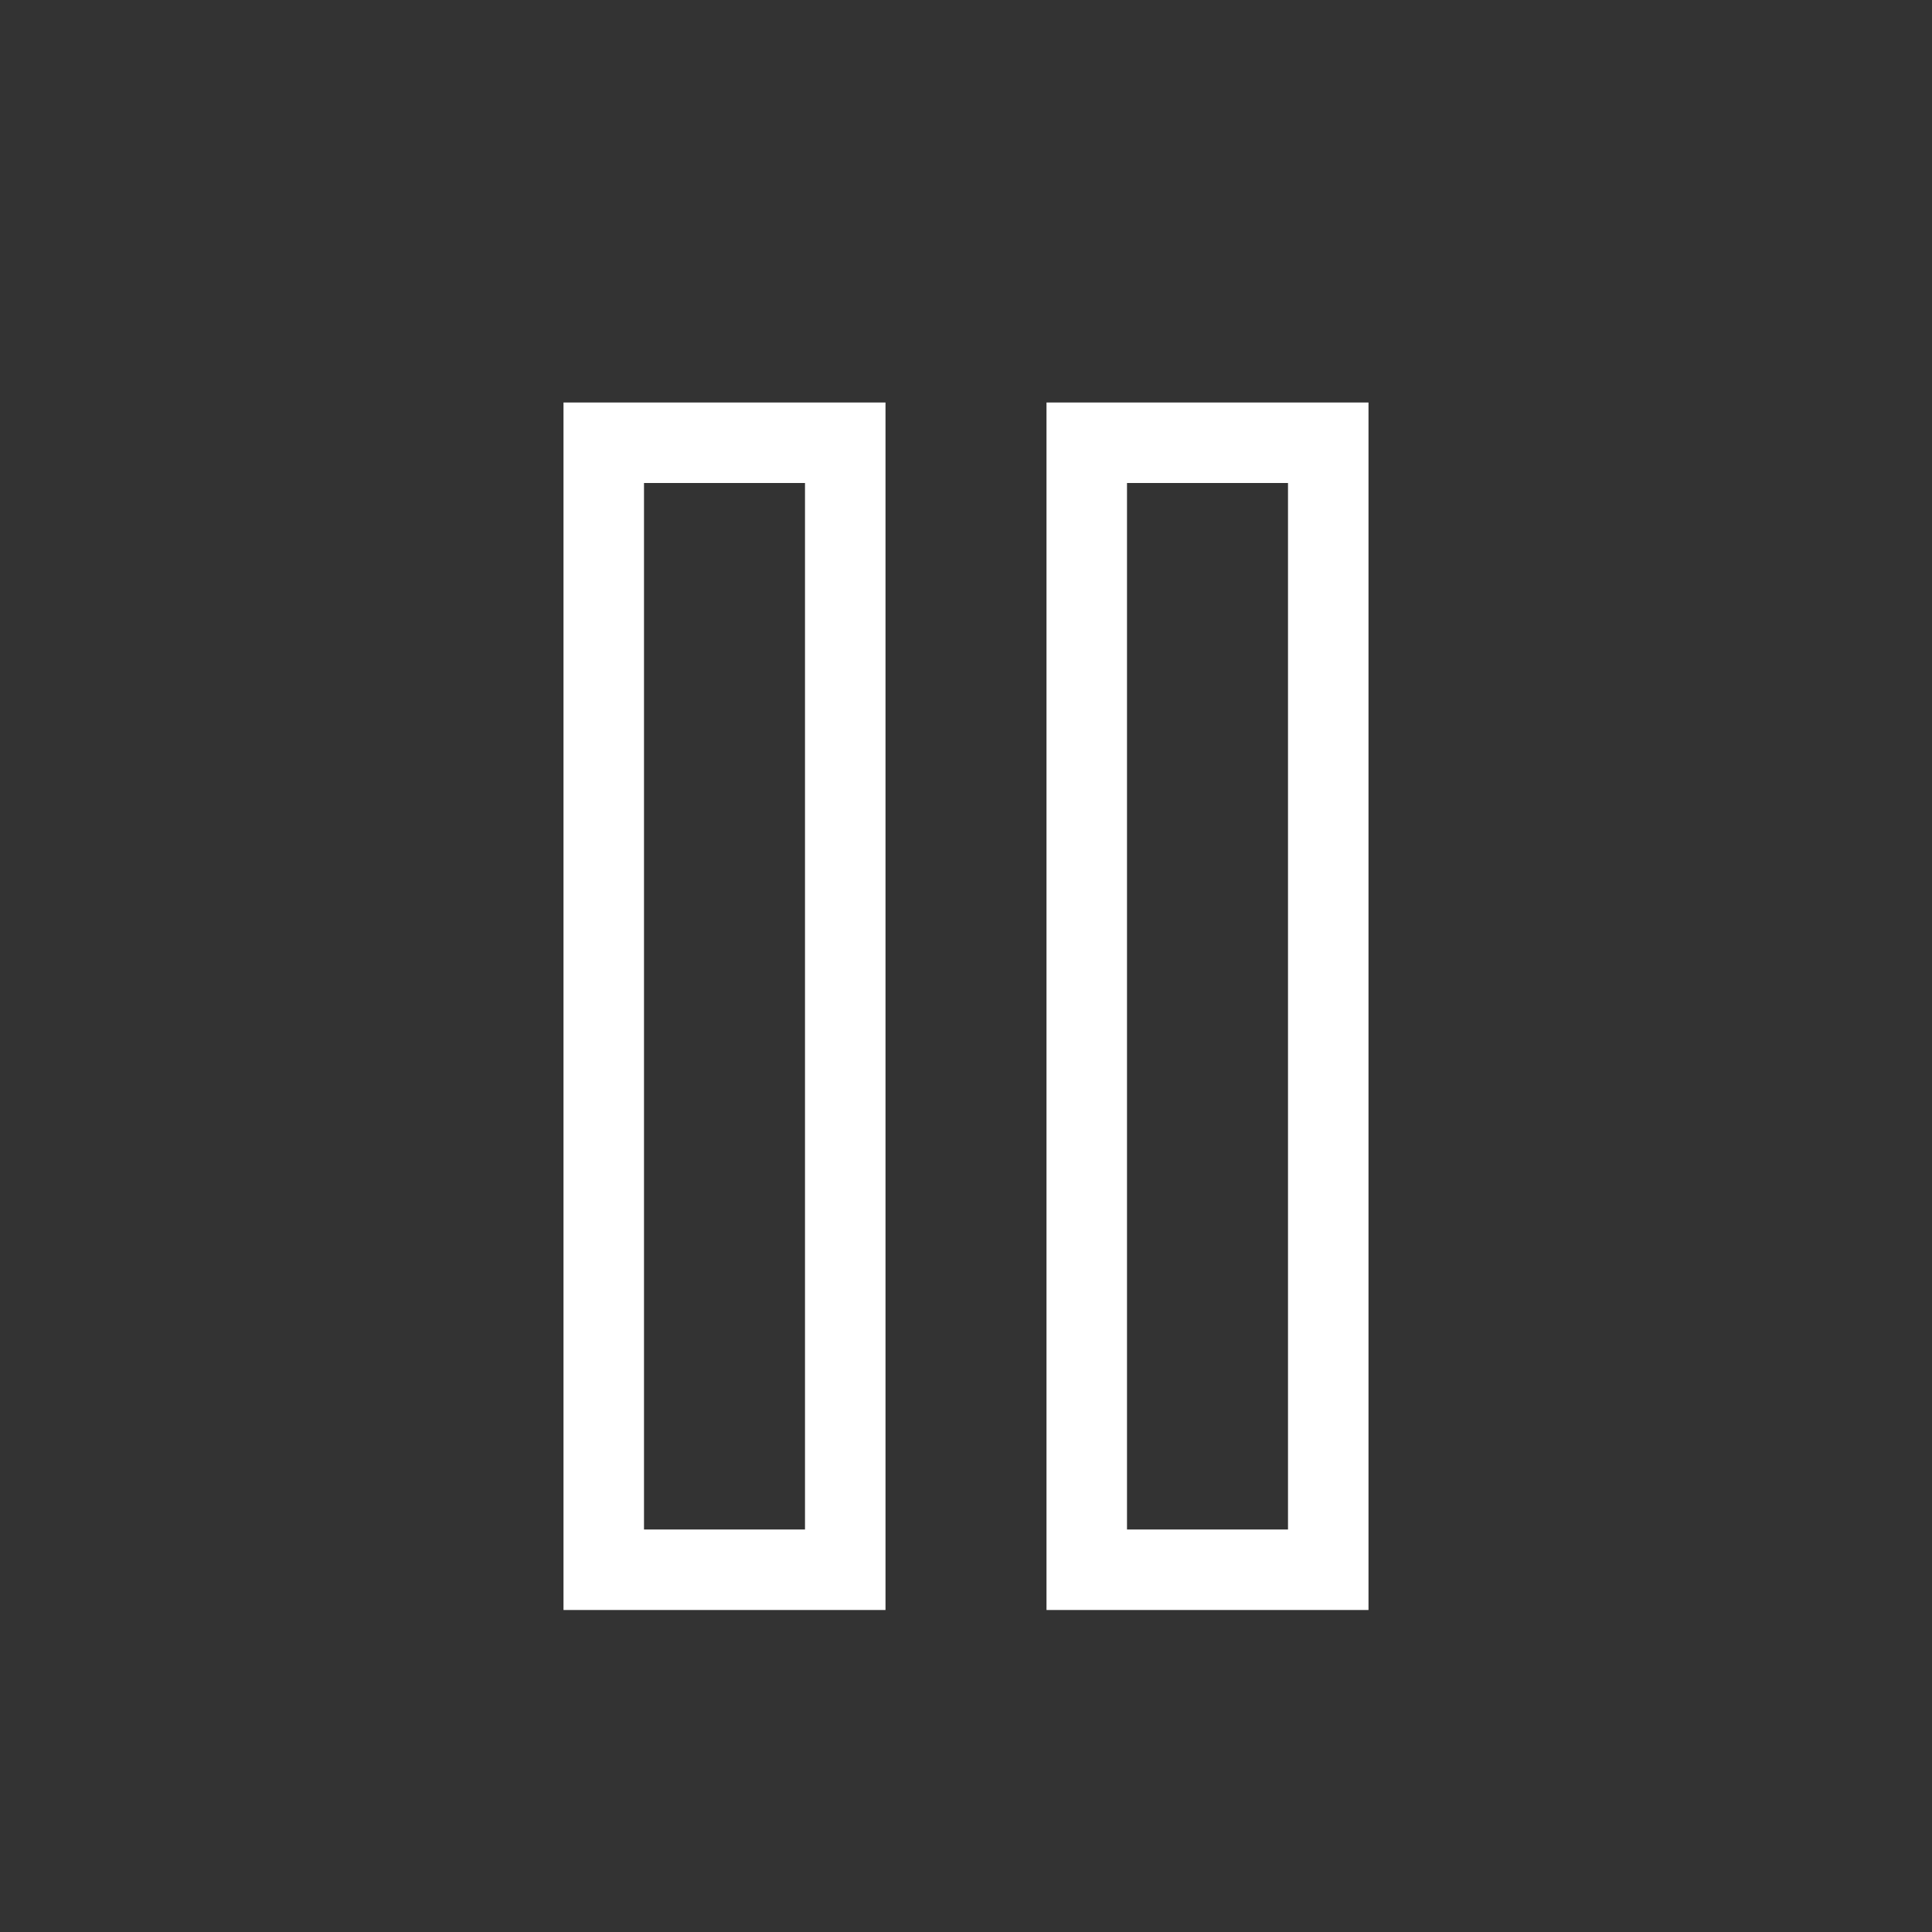 <svg width="24" height="24" viewBox="0 0 24 24" fill="none" xmlns="http://www.w3.org/2000/svg">
    <rect x="0" y="0" width="24" height="24" fill="#333333" stroke="none"/>
    <rect x="7.5" y="5.5" width="3" height="14" stroke="white" />
    <rect x="13.5" y="5.5" width="3" height="14" stroke="white" />
</svg>